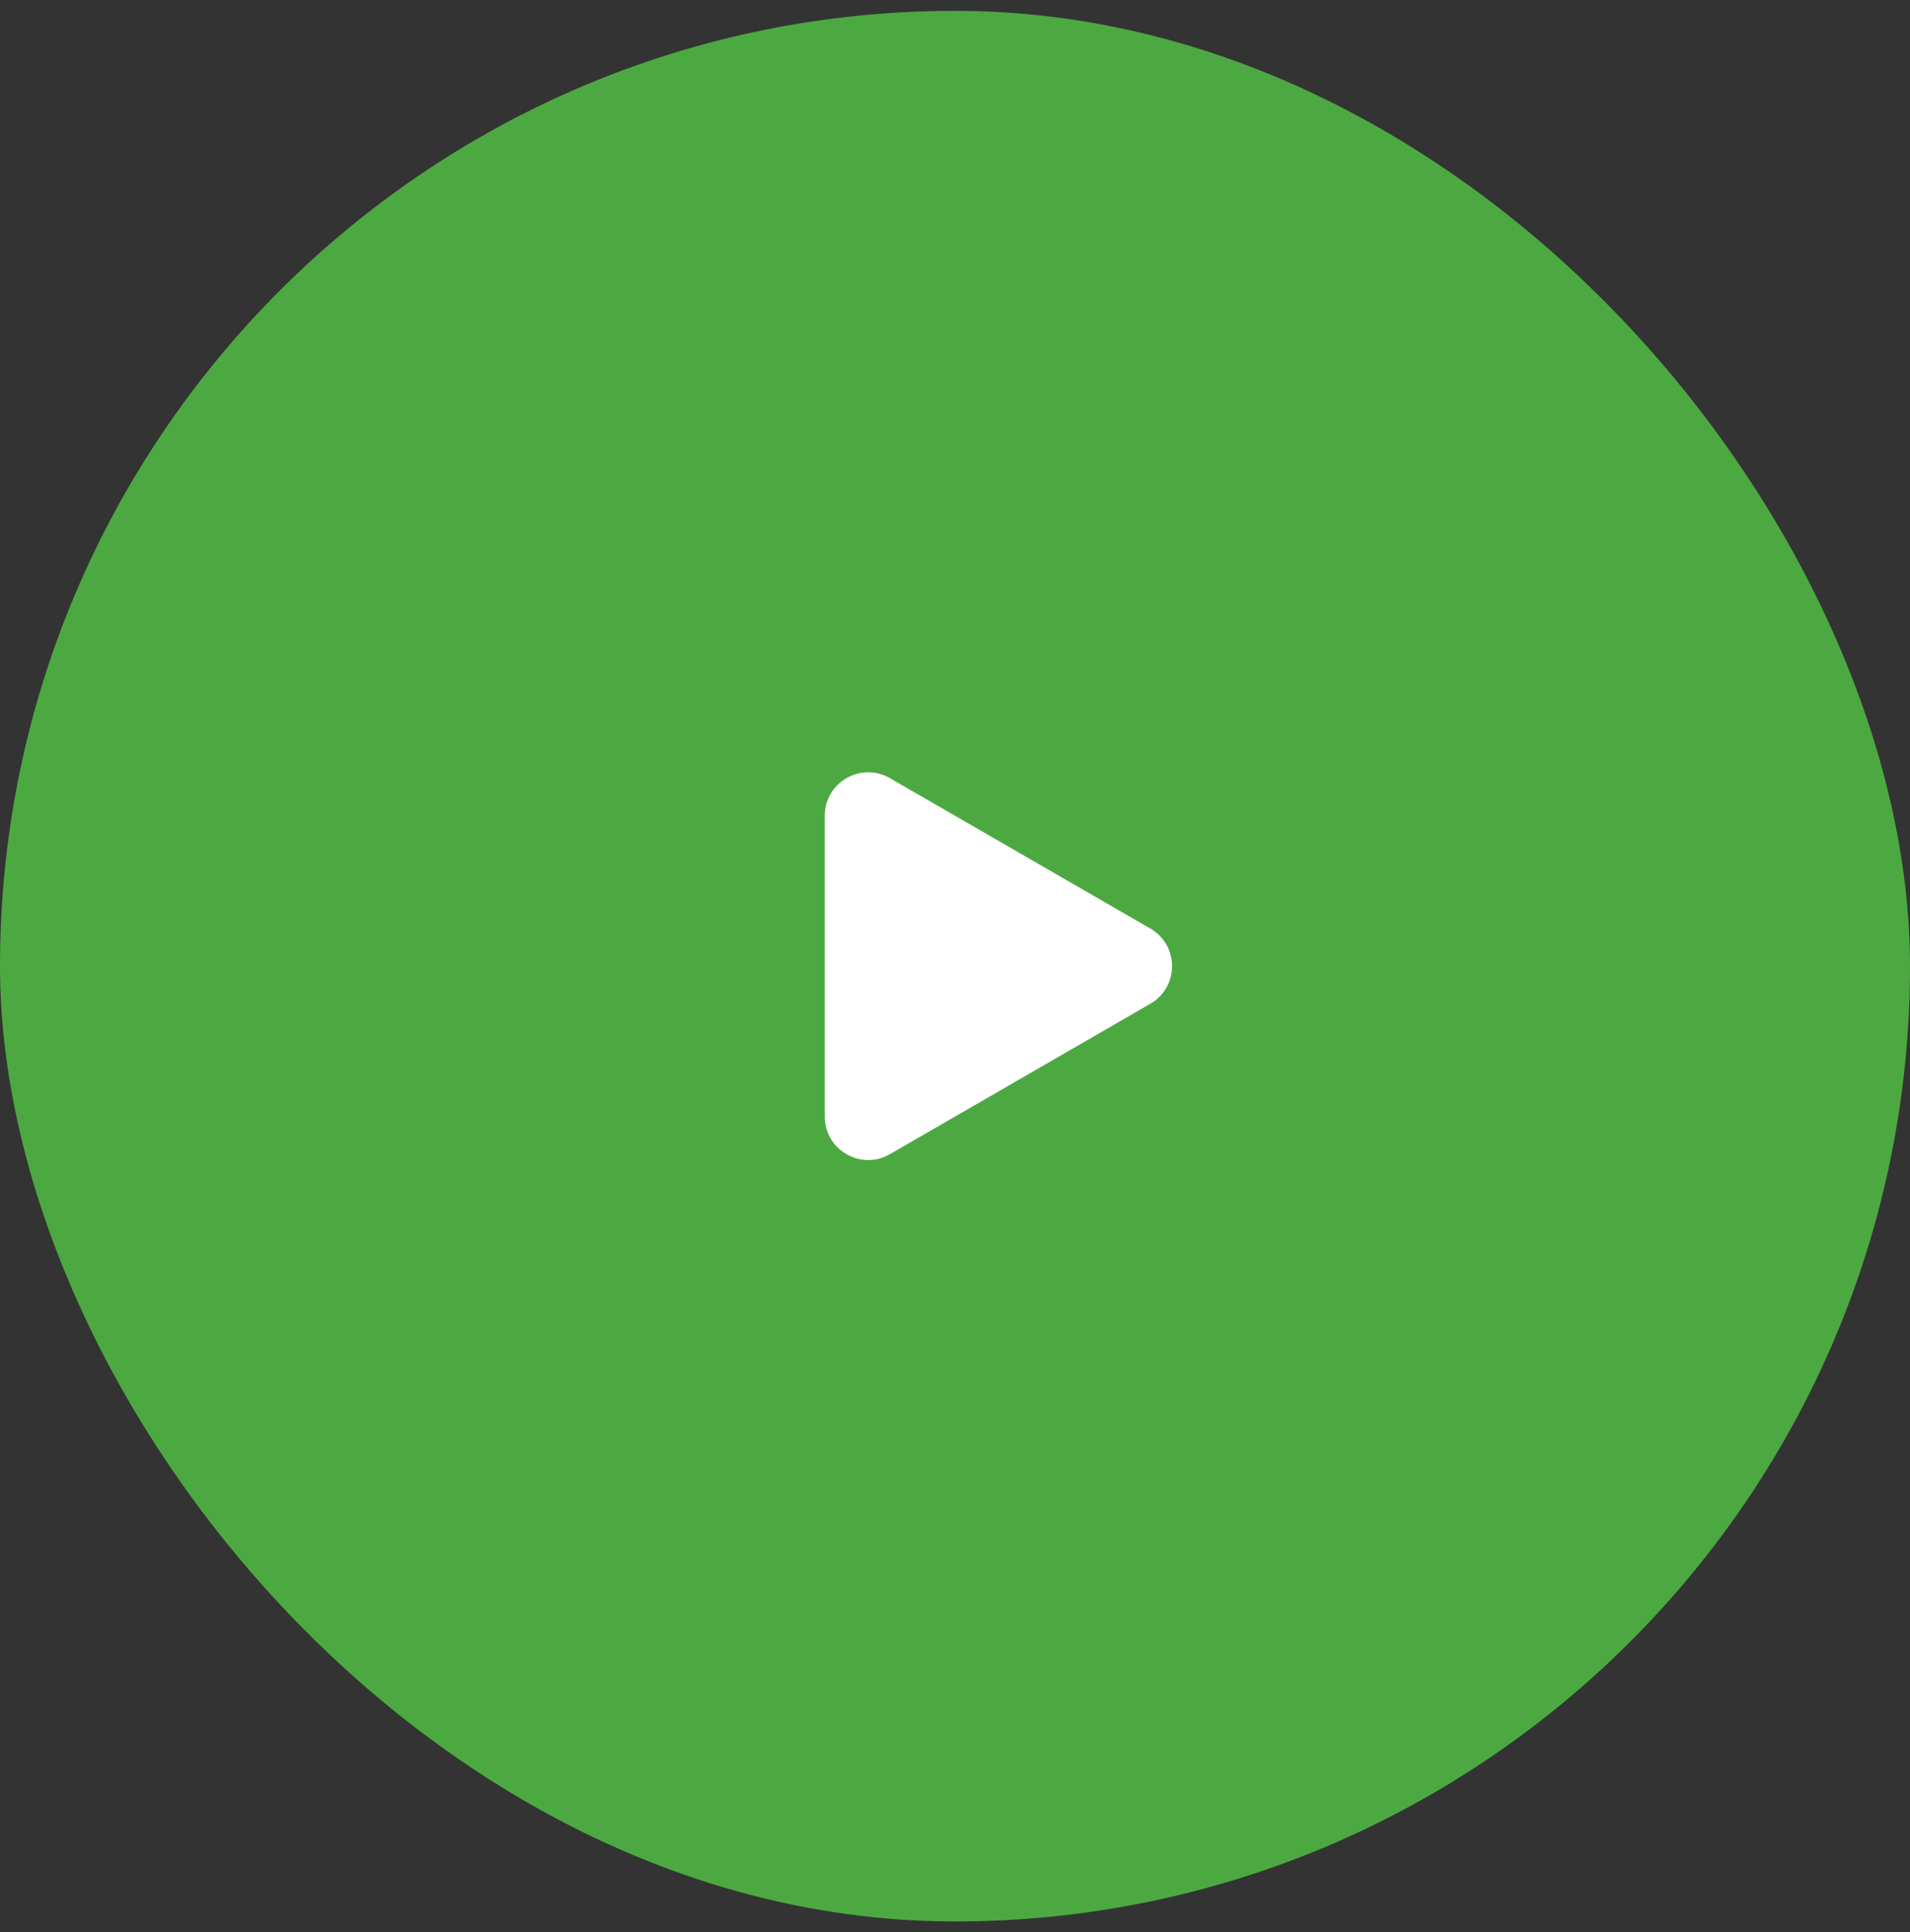 <svg width="88" height="89" viewBox="0 0 88 89" fill="none" xmlns="http://www.w3.org/2000/svg">
<rect x="0" y="0" width="88" height="89" fill="#333333" stroke="none"/>
<rect y="0.5" width="88" height="88" rx="44" fill="#4CA941"/>
<path d="M53 42.768C54.333 43.538 54.333 45.462 53 46.232L41 53.16C39.667 53.93 38 52.968 38 51.428L38 37.572C38 36.032 39.667 35.07 41 35.84L53 42.768Z" fill="white"/>
</svg>
